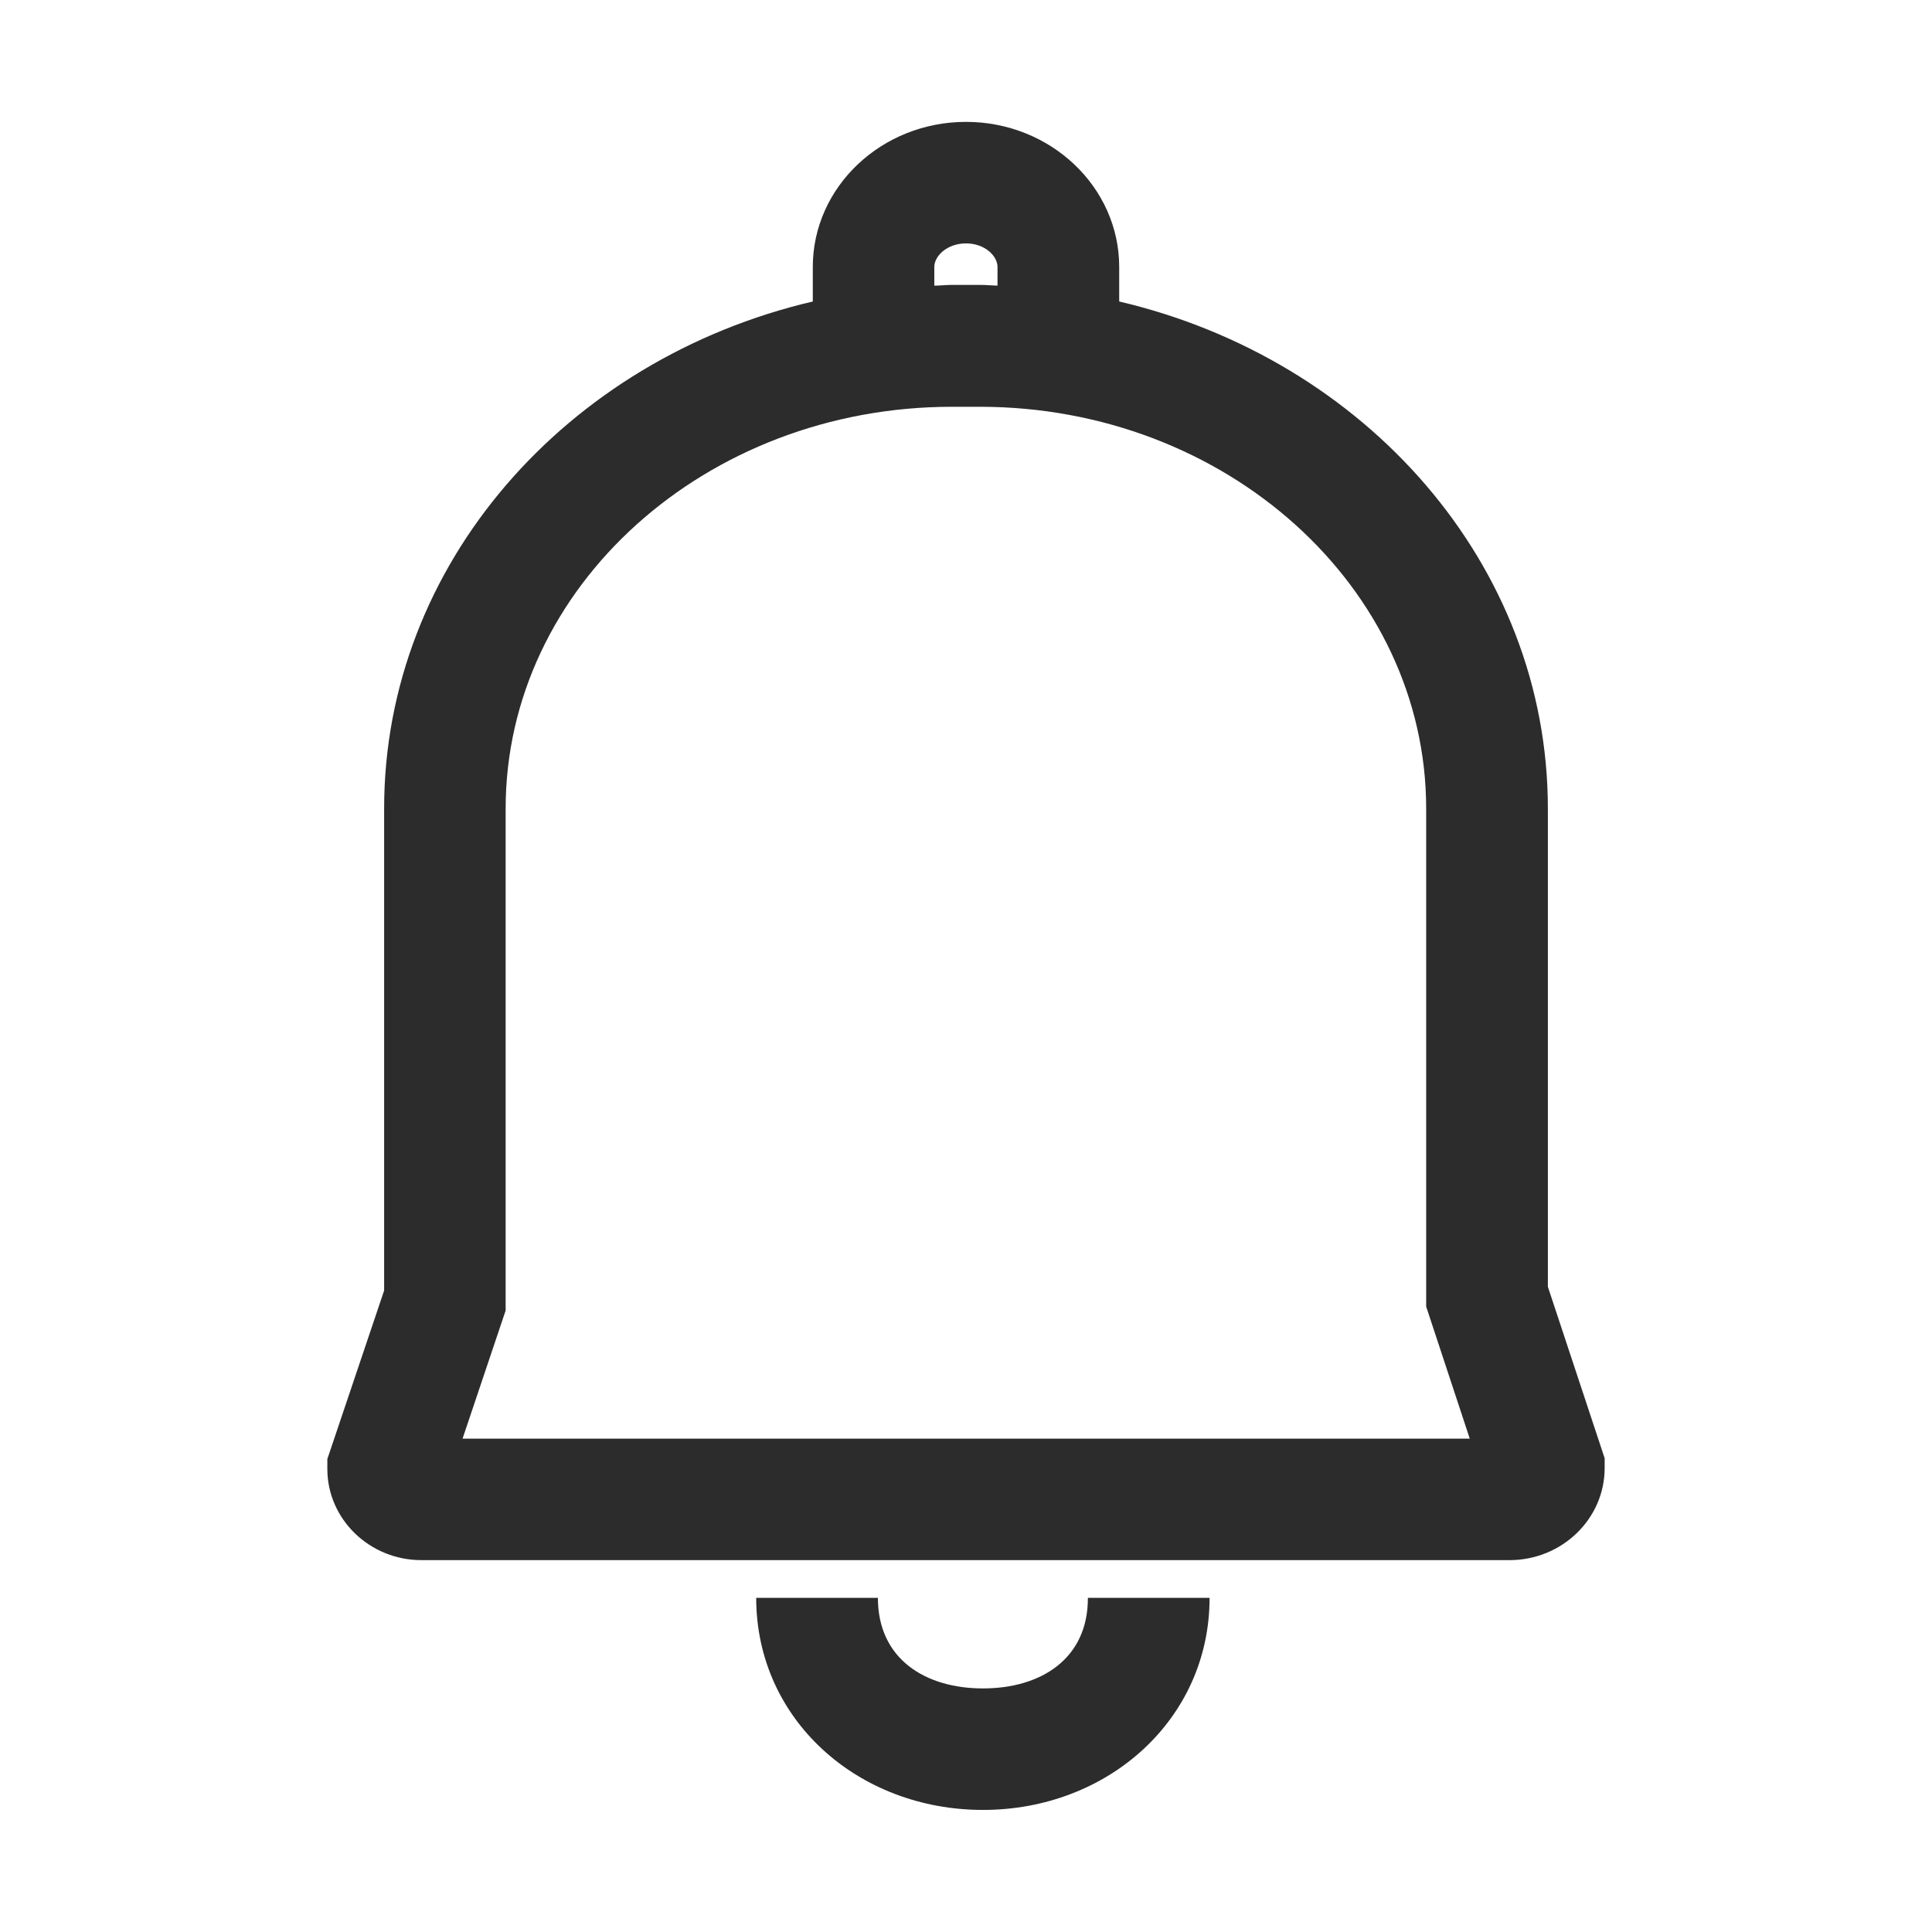 <?xml version="1.0" standalone="no"?><!DOCTYPE svg PUBLIC "-//W3C//DTD SVG 1.1//EN" "http://www.w3.org/Graphics/SVG/1.1/DTD/svg11.dtd"><svg t="1557060724703" class="icon" style="" viewBox="0 0 1024 1024" version="1.1" xmlns="http://www.w3.org/2000/svg" p-id="4218" xmlns:xlink="http://www.w3.org/1999/xlink" width="200" height="200"><defs><style type="text/css"></style></defs><path d="M820.4 682V428.5c0-129.5-96.9-238.2-227.2-268.7v-18.3c0-42.4-36.4-76.9-81.2-76.9-44.8 0-81.2 34.5-81.2 76.9v18.3C300.4 190.3 203.6 299 203.6 428.5V684l-30.1 89.3v5.3c0 26.6 22.4 48.3 49.8 48.3h576.8c27.8 0 50.4-21.9 50.4-48.8v-5.2L820.4 682zM495.2 141.5c0-5.9 6.9-12.5 16.8-12.5s16.7 6.6 16.7 12.5v9.9c-3.2-0.1-6.2-0.4-9.4-0.4h-14.7c-3.2 0-6.3 0.4-9.4 0.4v-9.9z m-250 620.9l22.8-67.8v-266c0-117.5 106.1-213 236.6-213h14.7c130.5 0 236.6 95.6 236.6 213v263.9l23.1 70H245.2zM521 894.9c-30.7 0-55.7-15.7-55.7-48h-64.5c0 64.5 53.9 112.4 120.2 112.4 66.2 0 120.1-48 120.1-112.4h-64.5c0.1 32.3-24.9 48-55.6 48z" fill="#2c2c2c" p-id="4219"></path></svg>